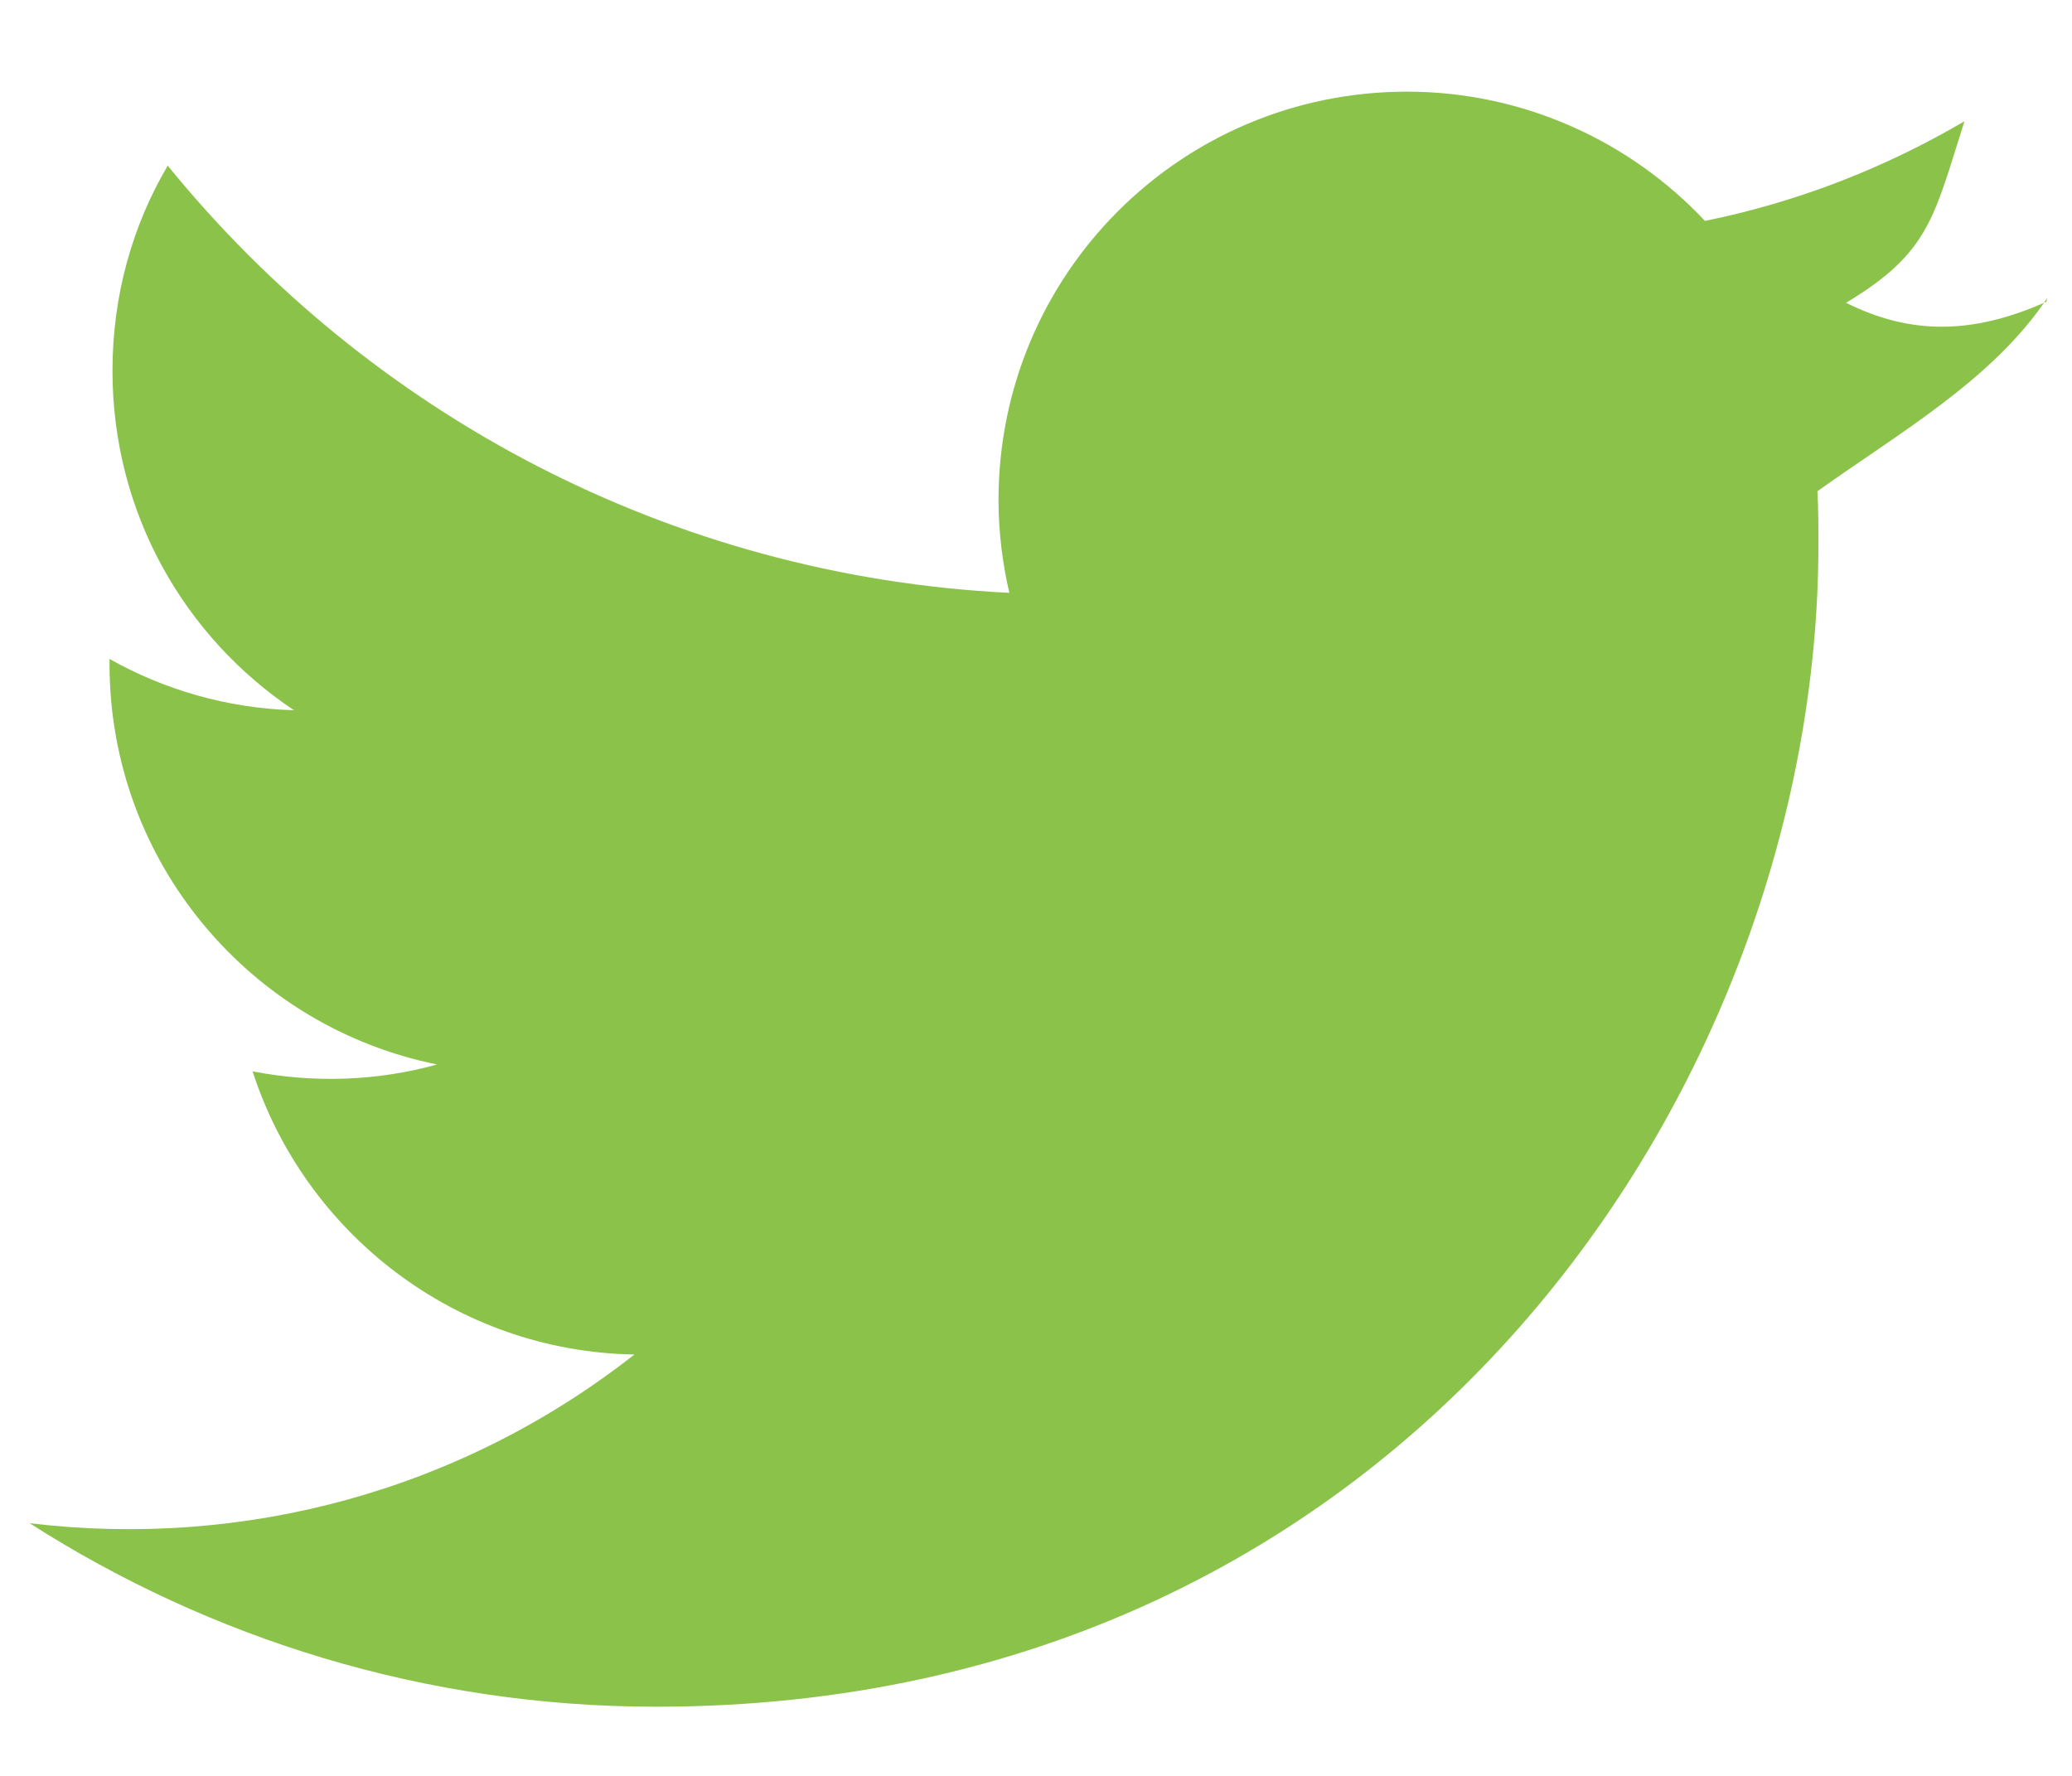 <svg width="21" height="18" viewBox="0 0 21 18" fill="none" xmlns="http://www.w3.org/2000/svg">
<path d="M20.74 3.059C20 3.389 19.37 3.399 18.71 3.069C19.56 2.559 19.6 2.199 19.91 1.229C19.11 1.699 18.22 2.049 17.28 2.239C16.53 1.439 15.45 0.929 14.26 0.929C11.97 0.929 10.12 2.779 10.12 5.069C10.12 5.389 10.16 5.709 10.23 6.009C6.79 5.839 3.74 4.189 1.7 1.679C1.34 2.289 1.14 2.999 1.14 3.759C1.14 5.199 1.87 6.459 2.98 7.199C2.3 7.179 1.66 6.989 1.11 6.679C1.11 6.699 1.11 6.709 1.11 6.729C1.11 8.739 2.54 10.409 4.43 10.789C3.82 10.959 3.18 10.979 2.56 10.859C3.09 12.499 4.62 13.699 6.43 13.729C4.66 15.119 2.46 15.699 0.3 15.439C2.13 16.609 4.31 17.299 6.65 17.299C14.26 17.299 18.43 10.989 18.43 5.519C18.43 5.339 18.43 5.159 18.42 4.979C19.23 4.399 20.2 3.849 20.75 3.019L20.74 3.059Z" fill="#8BC34A"/>
</svg>
